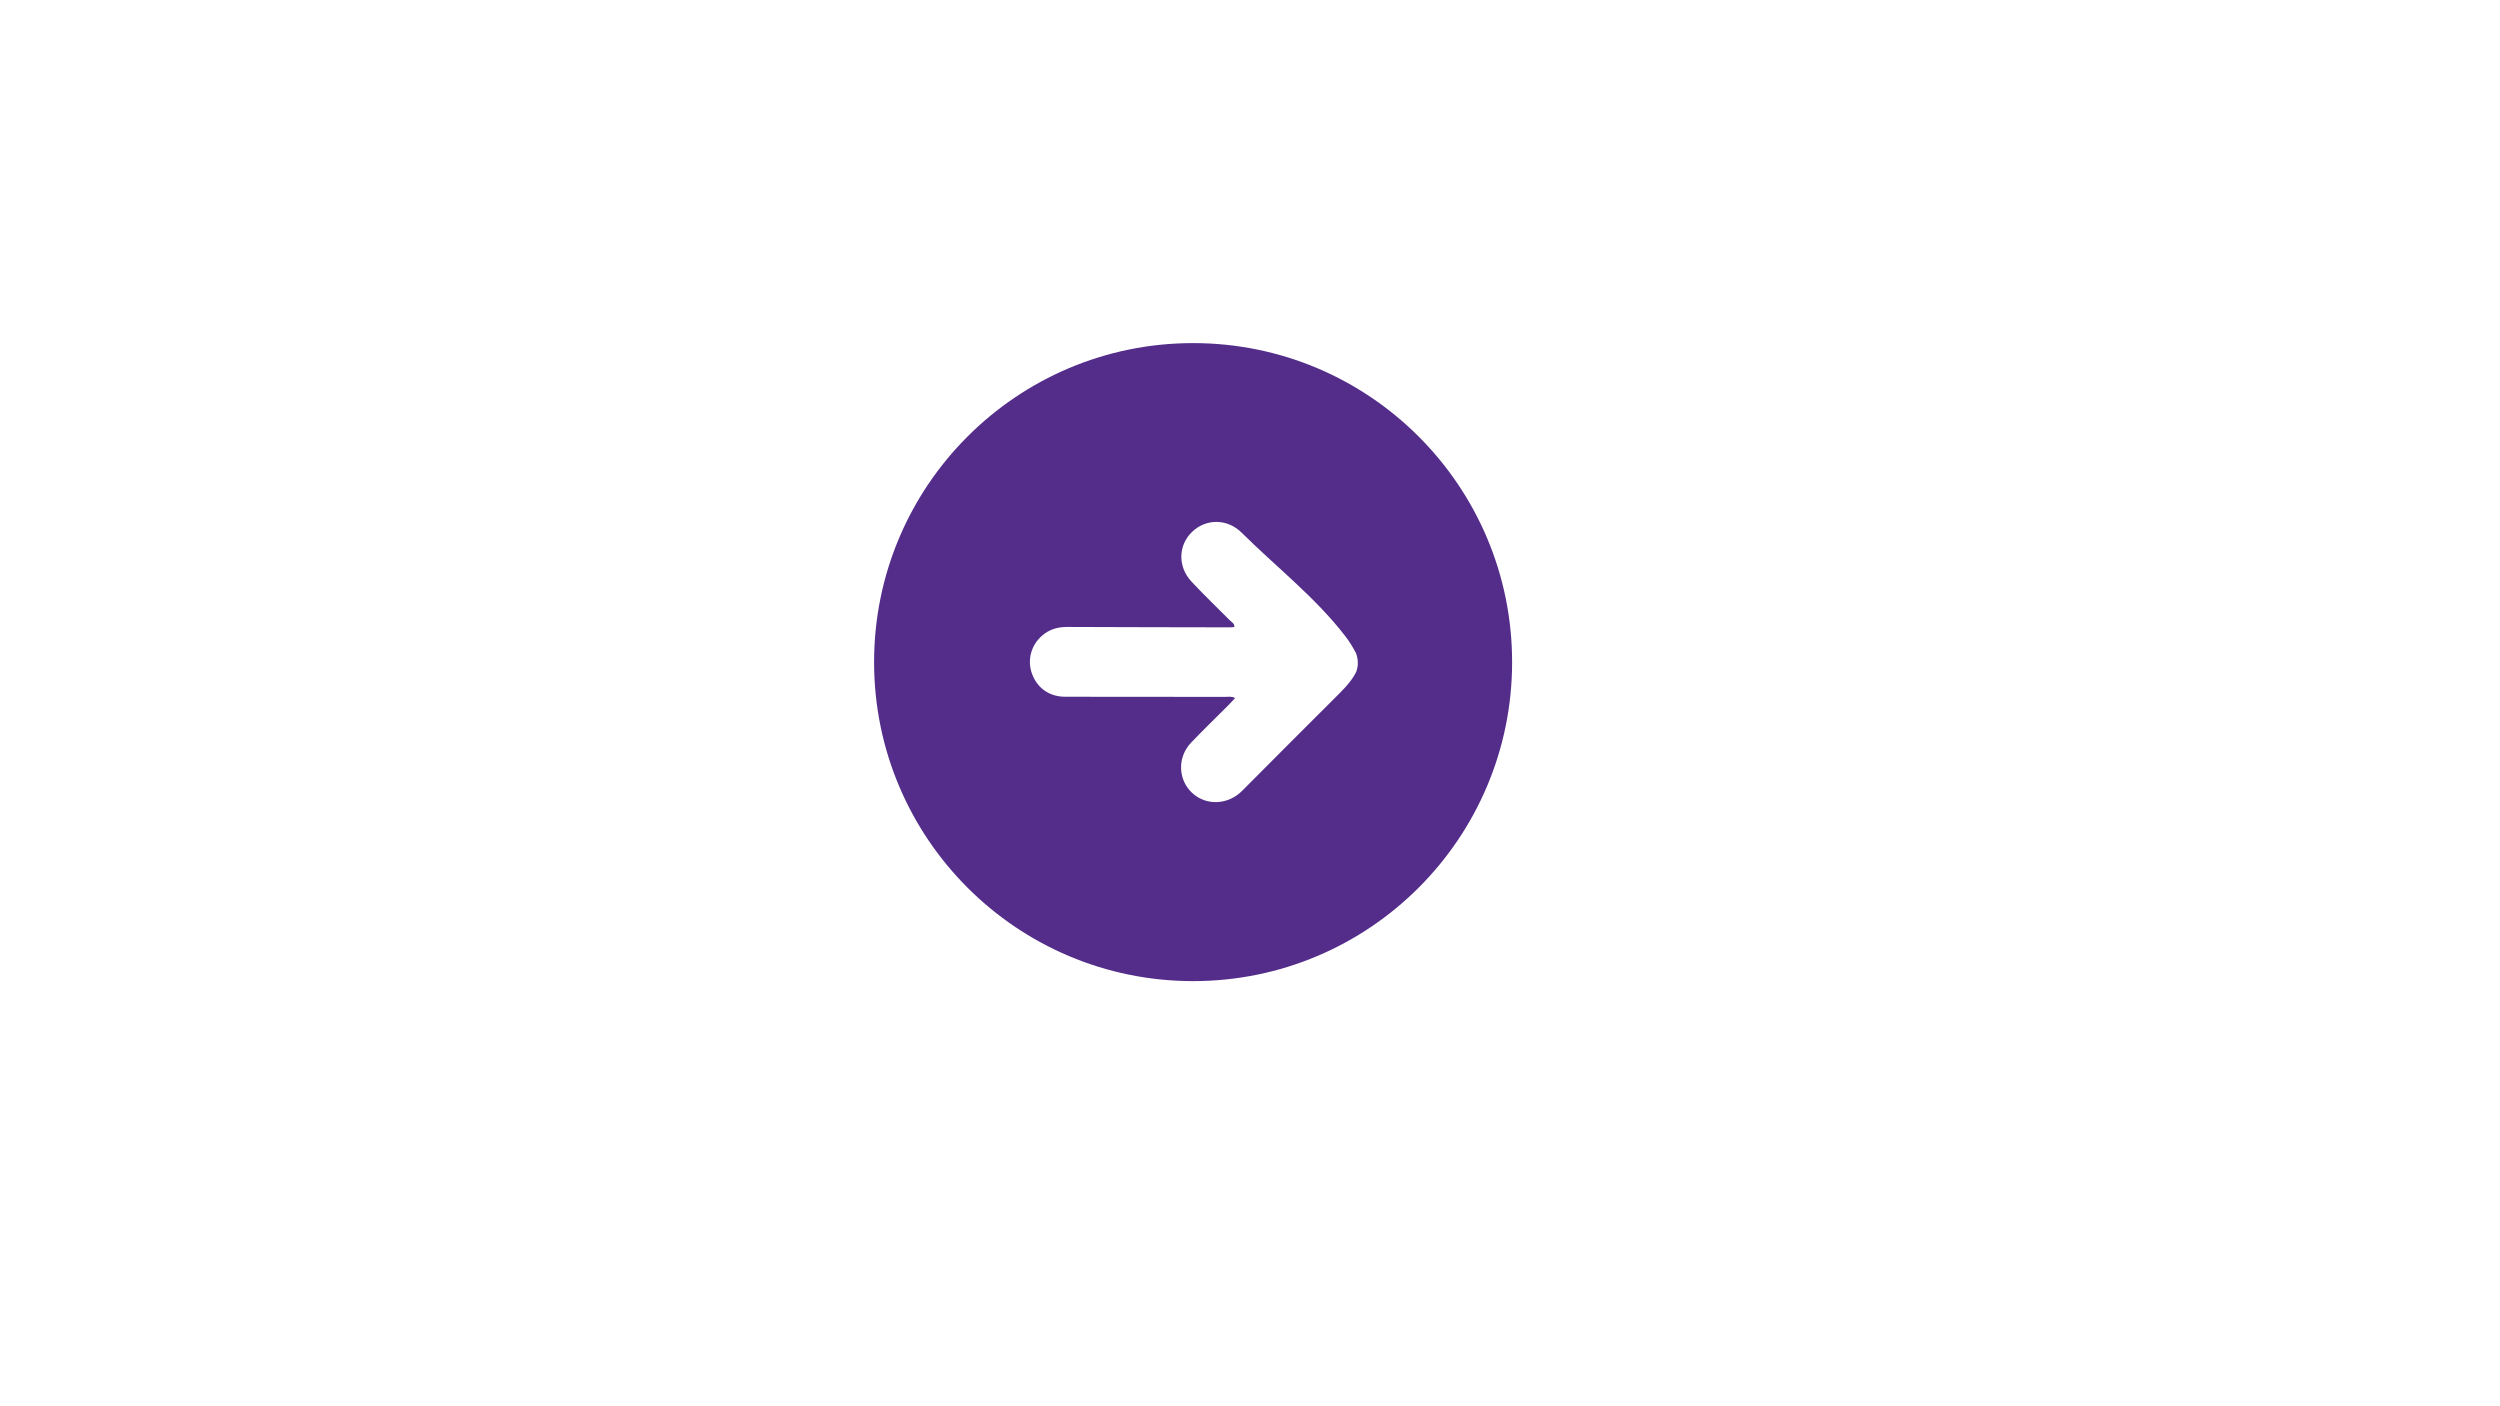 <?xml version="1.0" encoding="utf-8"?>
<!-- Generator: Adobe Illustrator 25.2.0, SVG Export Plug-In . SVG Version: 6.00 Build 0)  -->
<svg version="1.1" id="Layer_1" xmlns="http://www.w3.org/2000/svg" xmlns:xlink="http://www.w3.org/1999/xlink" x="0px" y="0px"
	 viewBox="0 0 1920 1080" style="enable-background:new 0 0 1920 1080;" xml:space="preserve">
<style type="text/css">
	.st0{fill:#542D8B;}
	.st1{fill:#F37476;}
</style>
<path class="st0" d="M916.3,263.5c-135.3,0-245,109.7-245,245s109.7,245,245,245s245-109.7,245-245S1051.6,263.5,916.3,263.5z
	 M1041.5,516.2c-4.2,8.2-10.9,14.4-17.3,20.8c-23.5,23.4-46.9,46.9-70.3,70.4c-10.8,10.8-27.5,11.6-38.3,1.6
	c-11-10.2-11.5-27.5-0.8-38.7c9.3-9.7,19-19.1,28.5-28.6c1.7-1.7,3.3-3.4,5.3-5.6c-2.8-1.5-5.5-0.9-7.9-0.9
	c-40.9-0.1-81.7,0-122.6-0.1c-12.1,0-21.5-6.6-25.5-17.6c-3.8-10.4-0.9-21.9,7.8-29.4c5.5-4.8,11.9-6.6,19.3-6.6
	c41.6,0.2,83.1,0.2,124.7,0.3c1.2,0,2.3-0.1,3.6-0.2c0.2-2.8-2.1-3.8-3.5-5.2c-9.8-9.9-19.9-19.5-29.4-29.7
	c-10.7-11.4-10.3-27.9,0.4-38.2c10.8-10.4,27.2-10.3,38.2,0.7c26.4,26.2,56.3,49.4,79.1,78.9c4.2,5.4,6.1,8.9,8.7,13.7
	C1043.8,508.4,1042.6,513.3,1041.5,516.2z"/>
</svg>
